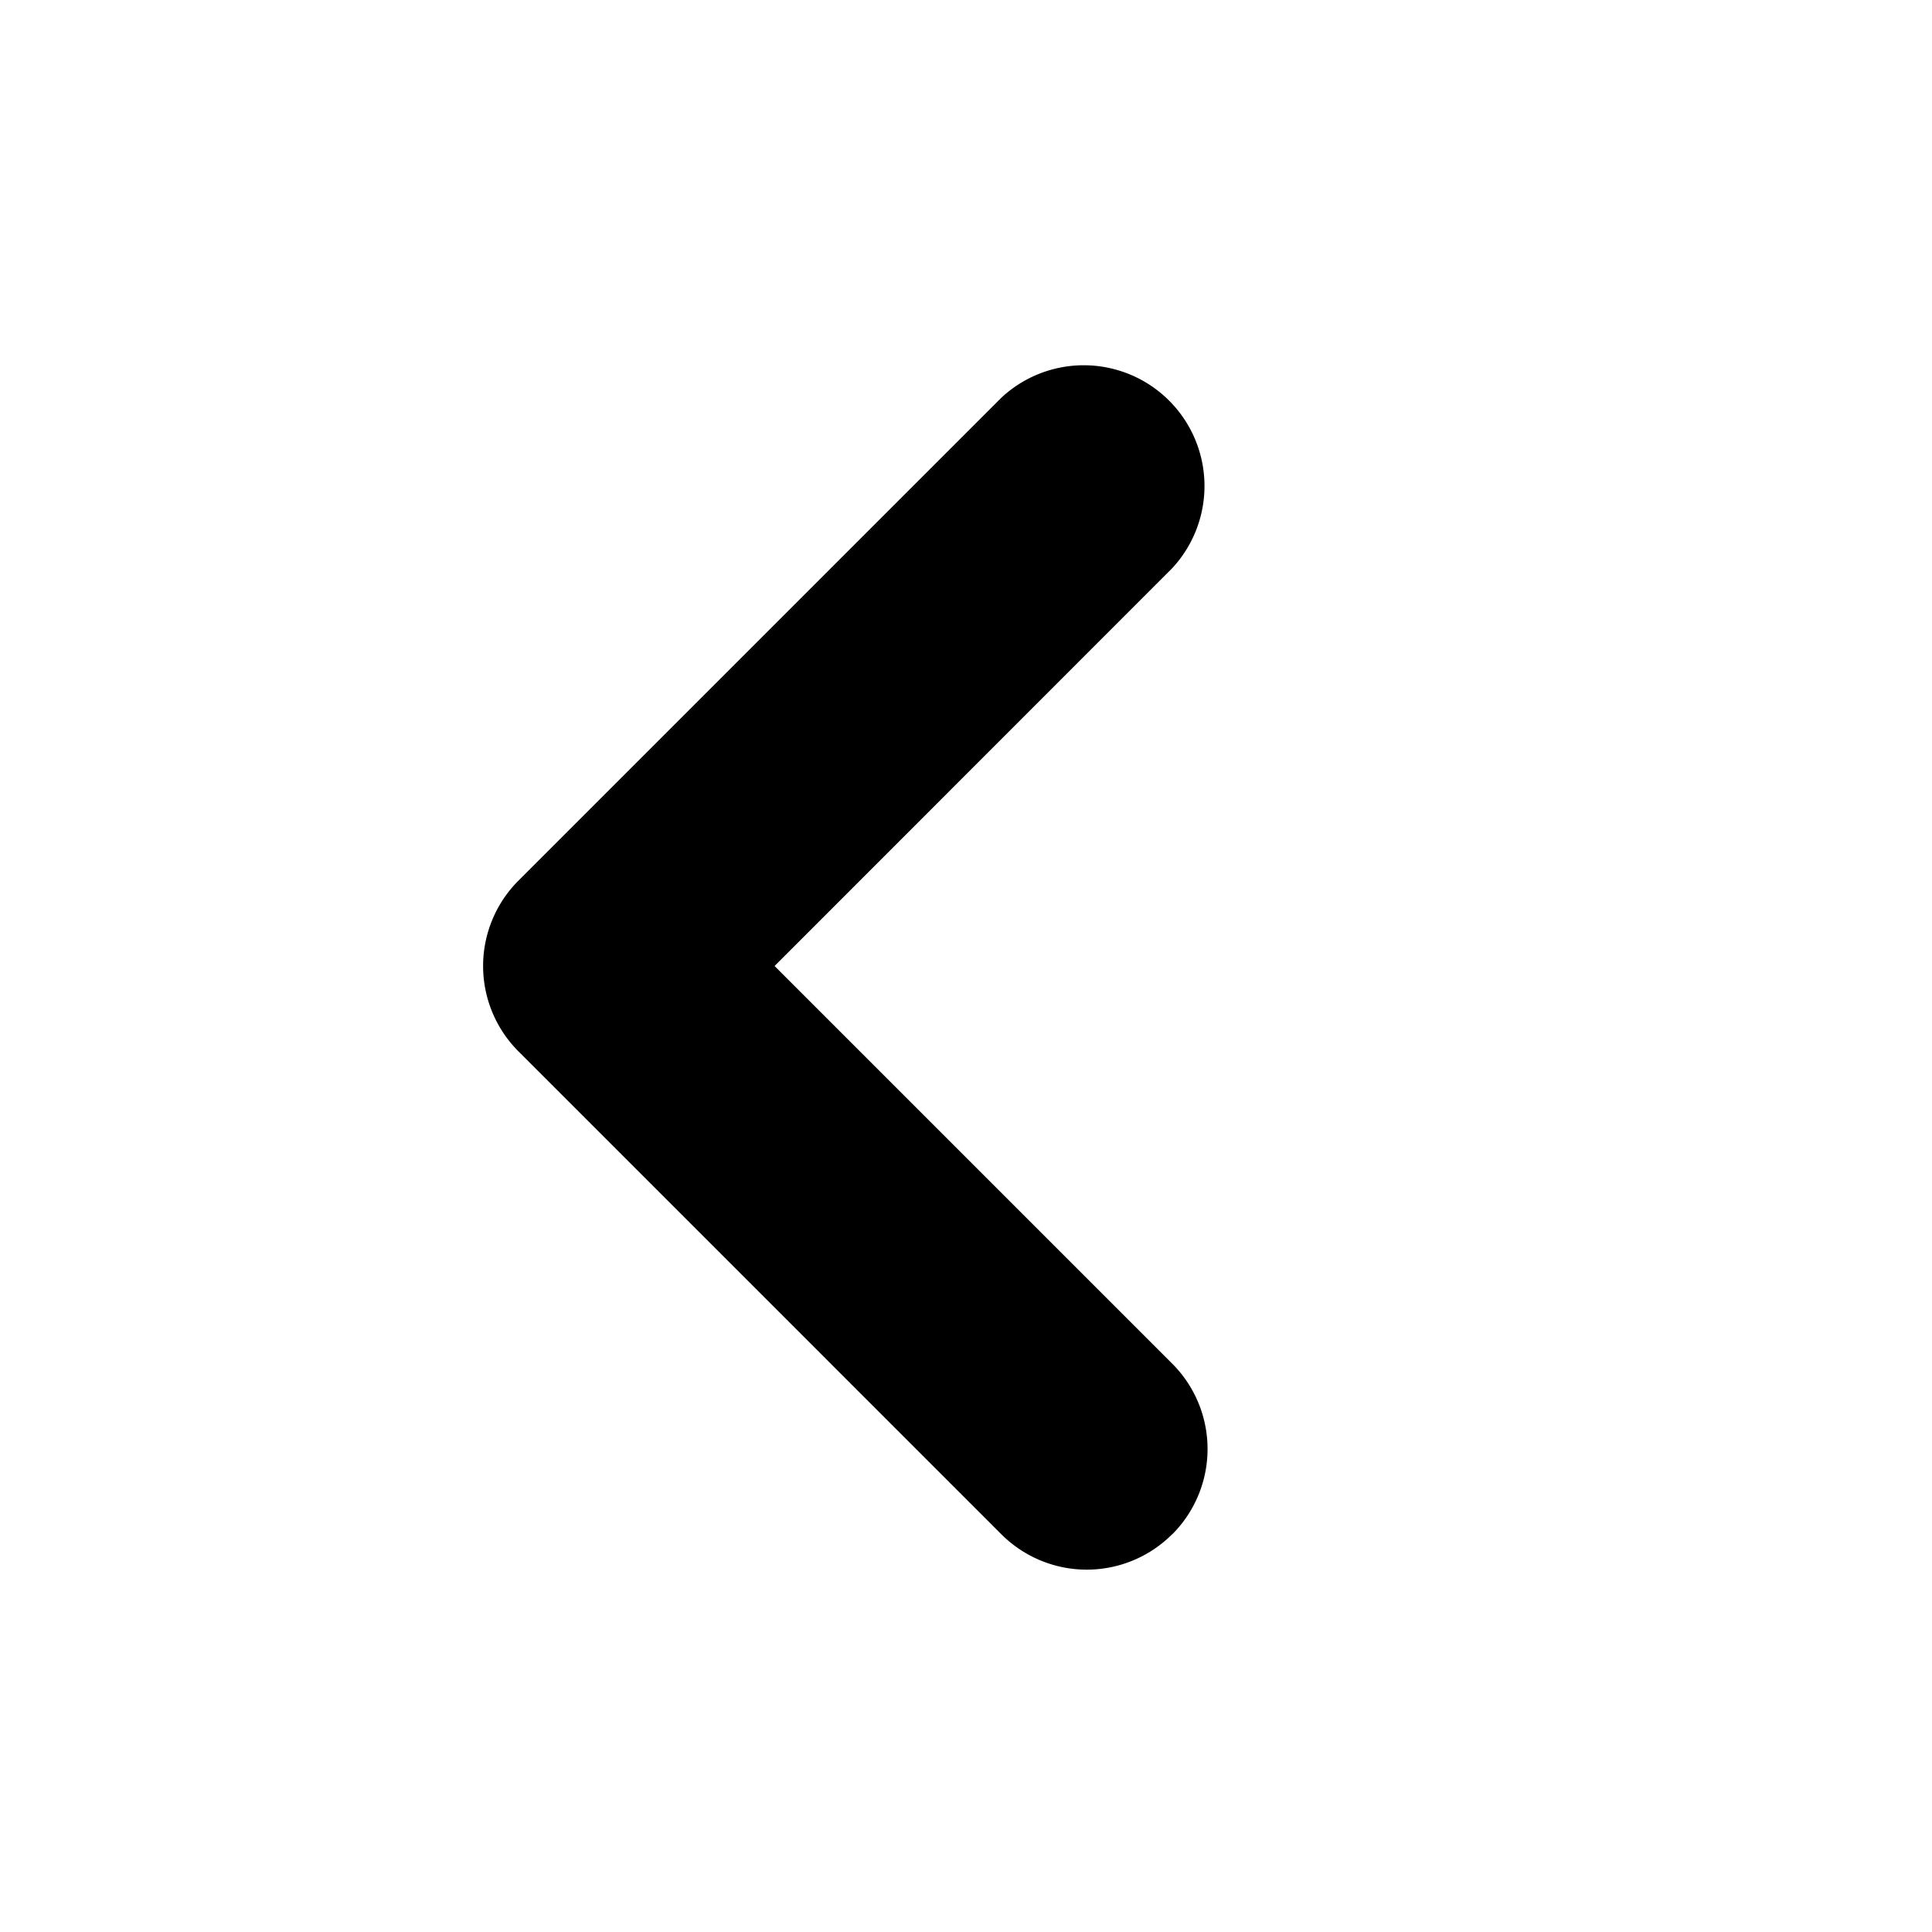 <svg xmlns="http://www.w3.org/2000/svg" width="24" height="24" fill="none" viewBox="0 0 24 24"><path fill="#313234" fill-rule="evenodd" d="M14.56 19.06a1.5 1.5 0 0 1-2.12 0l-6-6a1.5 1.5 0 0 1 0-2.12l6-6a1.5 1.5 0 0 1 2.12 2.12L9.622 12l4.94 4.94a1.5 1.5 0 0 1 0 2.12" clip-rule="evenodd" style="fill:#313234;fill:color(display-p3 .192 .196 .204);fill-opacity:1"/></svg>